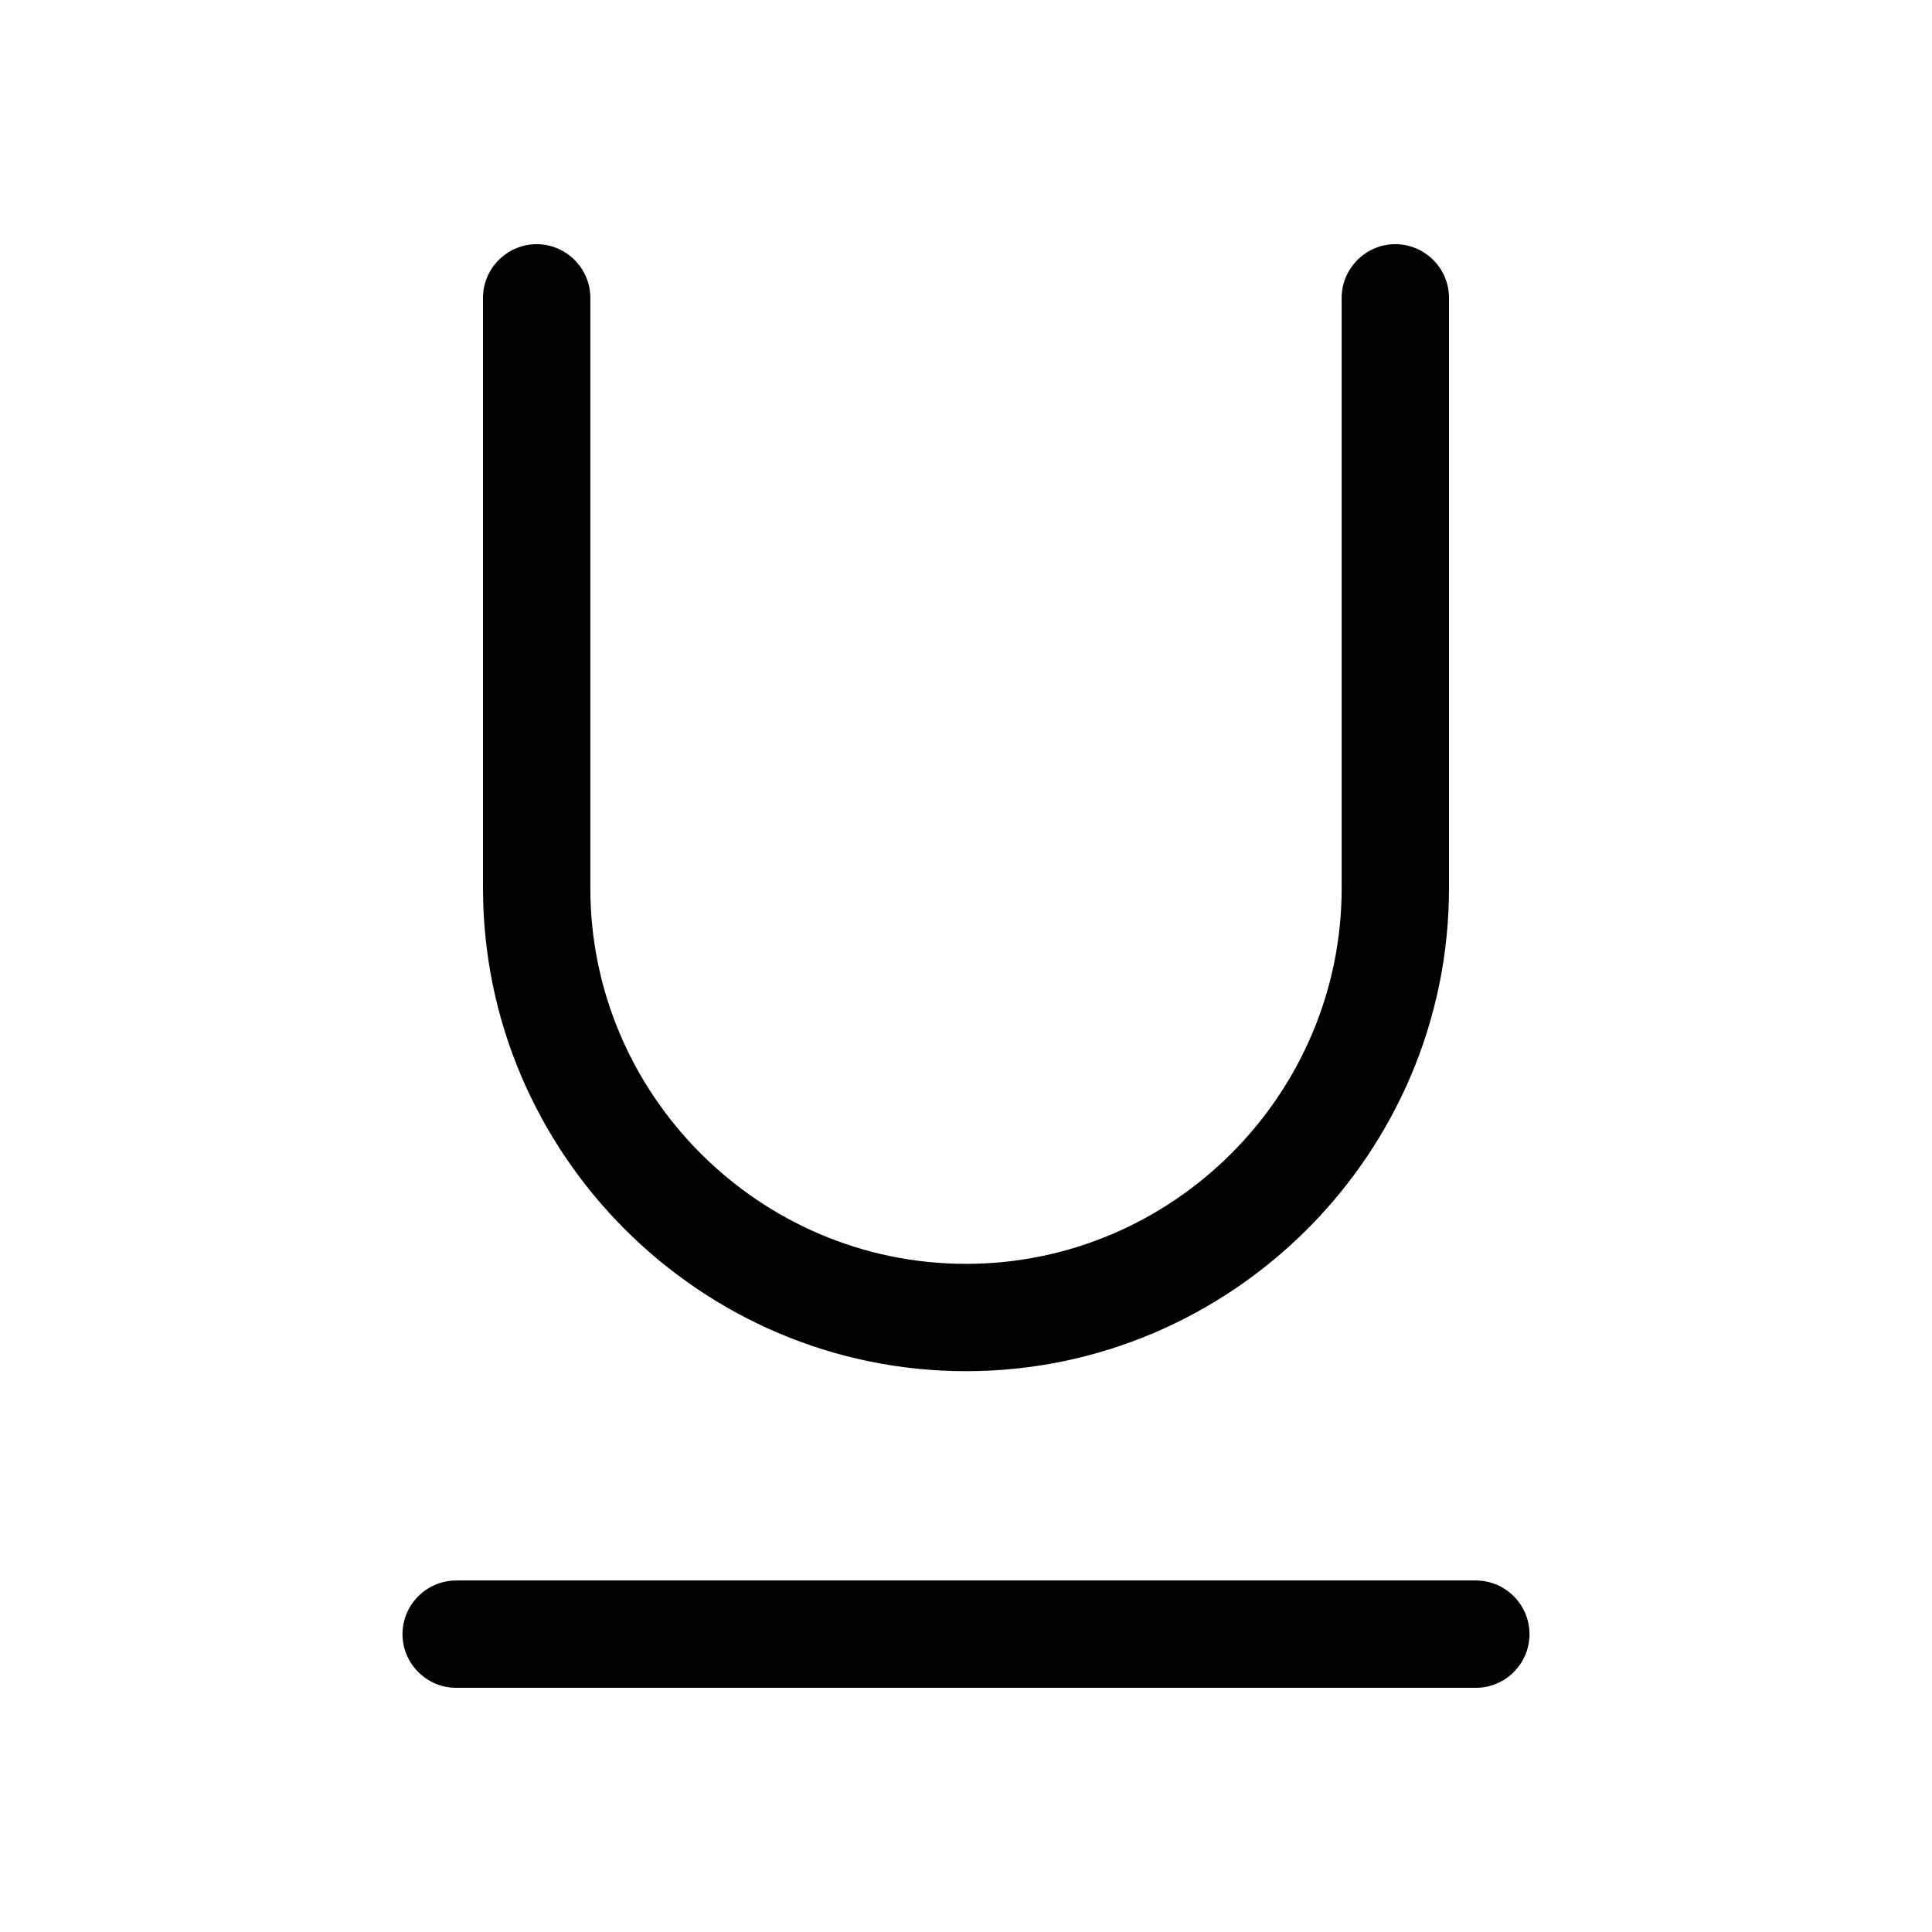 <?xml version="1.0" encoding="utf-8"?>
<!-- Generator: Adobe Illustrator 24.0.0, SVG Export Plug-In . SVG Version: 6.00 Build 0)  -->
<svg version="1.1" id="Layer_1" xmlns="http://www.w3.org/2000/svg" xmlns:xlink="http://www.w3.org/1999/xlink" x="0px" y="0px"
	 viewBox="0 0 72 72" style="enable-background:new 0 0 72 72;" xml:space="preserve">
<style type="text/css">
	.st0{fill:none;}
</style>
<title>assignment_returned</title>
<rect class="st0" width="72" height="72"/>
<path d="M50,11.1v22c0,7.7-6.3,14-14,14h0c-7.7,0-14-6.3-14-14v-22c0-1.1-0.9-2-2-2h0c-1.1,0-2,0.9-2,2v22c0,9.9,8.1,18,18,18h0
	c9.9,0,18-8.1,18-18v-22c0-1.1-0.9-2-2-2h0C50.9,9.1,50,10,50,11.1z"/>
<path d="M55,62.9H17c-1.1,0-2-0.9-2-2v0c0-1.1,0.9-2,2-2h38c1.1,0,2,0.9,2,2v0C57,62,56.1,62.9,55,62.9z"/>
</svg>
